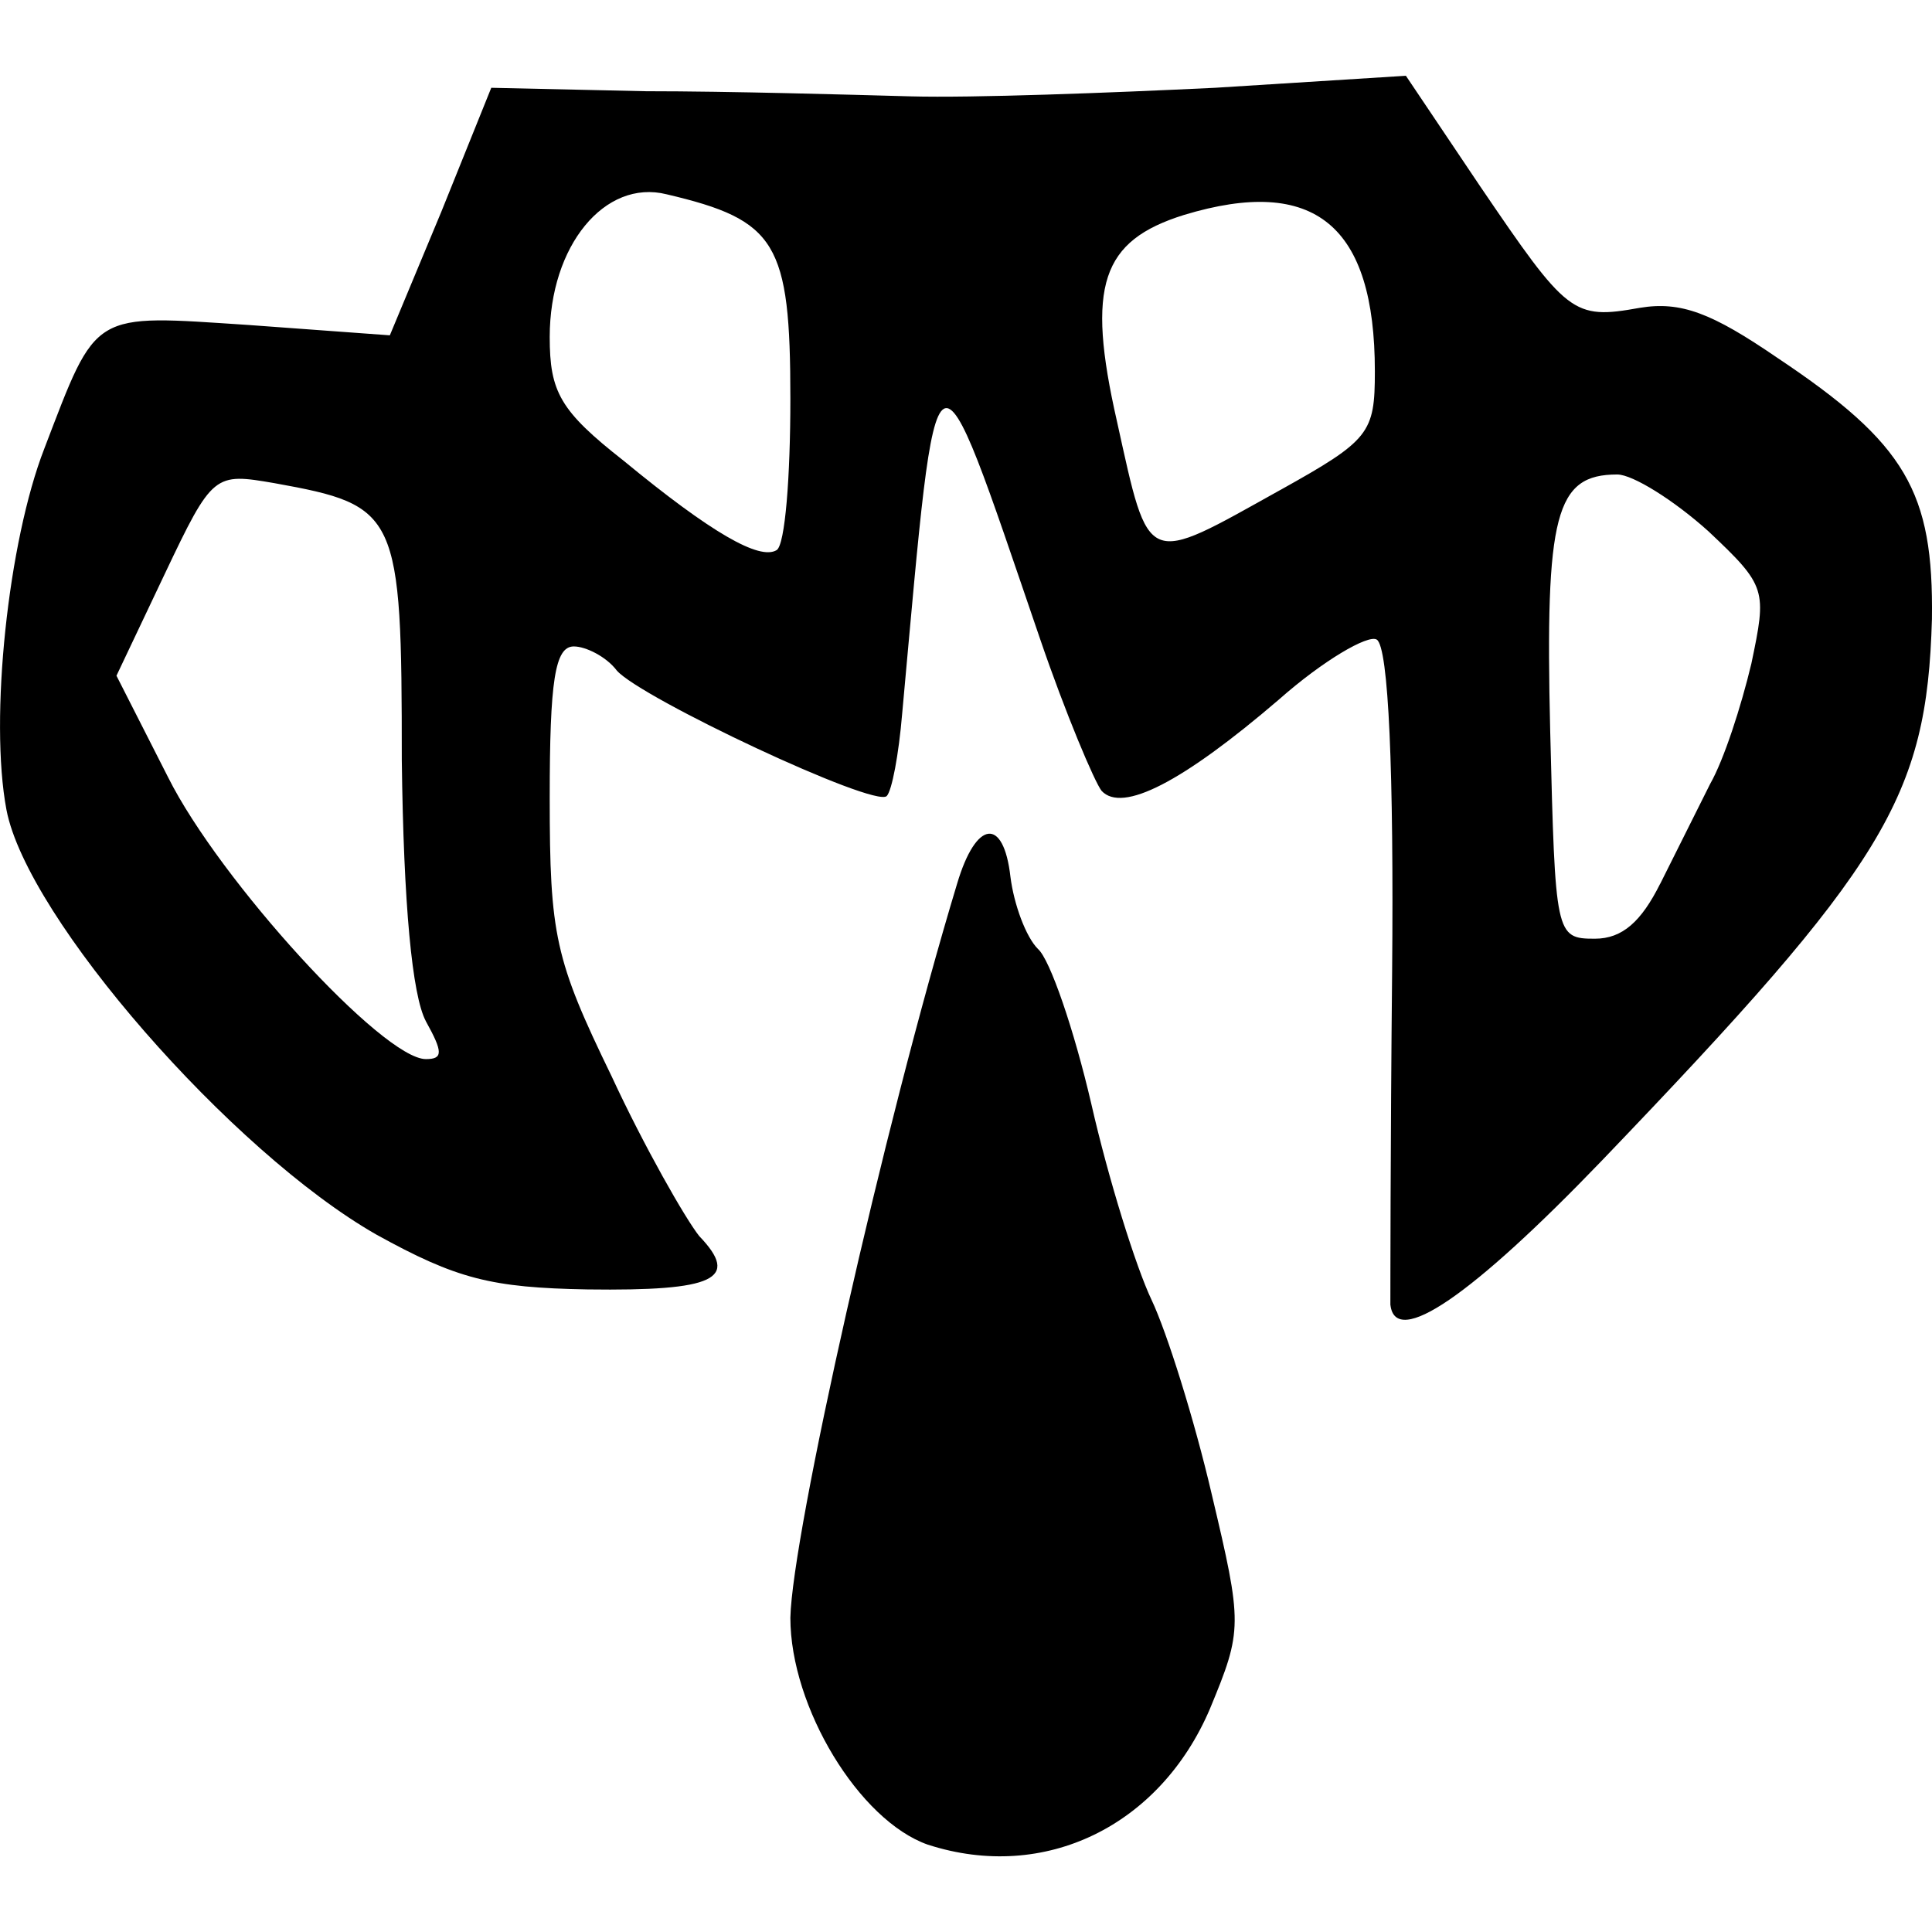 <svg xmlns="http://www.w3.org/2000/svg" width="32" height="32" viewBox="0 0 32 32"><title>Askurgan Trueblades</title><path d="M15.369 30.554c-1.139-.399-2.278-2.278-2.278-3.759.028-1.367 1.538-8.115 2.762-12.159.313-1.054.769-1.111.883-.114.057.456.256.997.456 1.196.199.171.598 1.338.883 2.563.285 1.253.74 2.705.997 3.246s.712 1.993.997 3.218c.513 2.164.513 2.25-.029 3.559-.826 1.936-2.734 2.876-4.67 2.25z"></path><path d="M23.029 21.613c0-.142 0-2.62.029-5.524.029-3.275-.057-5.382-.256-5.496-.142-.085-.883.342-1.623.997-1.595 1.367-2.591 1.879-2.933 1.509-.114-.142-.598-1.281-1.025-2.534-1.794-5.239-1.68-5.296-2.278 1.253-.057.683-.171 1.281-.256 1.367-.199.199-4.072-1.623-4.471-2.079-.171-.228-.513-.399-.712-.399-.313 0-.399.569-.399 2.506 0 2.278.085 2.677 1.025 4.613.541 1.168 1.224 2.363 1.452 2.648.683.712.256.911-1.851.883-1.595-.029-2.164-.171-3.502-.911-2.392-1.367-5.78-5.239-6.122-7.033-.285-1.509.028-4.442.626-5.98.883-2.306.769-2.221 3.389-2.05l2.335.171.854-2.05.826-2.05 2.563.057c1.395 0 3.36.057 4.385.085s3.275-.057 5.04-.142l3.161-.199 1.224 1.822c1.452 2.136 1.538 2.221 2.648 2.022.683-.114 1.196.085 2.278.826 2.136 1.424 2.591 2.221 2.563 4.328-.085 2.961-.769 4.072-5.467 8.97-2.164 2.25-3.417 3.104-3.502 2.392zM7.054 16.915c-.228-.427-.37-1.936-.399-4.328 0-4.1-.057-4.214-2.107-4.584-.997-.171-1.025-.171-1.822 1.509l-.797 1.68.854 1.68c.854 1.709 3.559 4.67 4.271 4.67.285 0 .285-.114 0-.626zm20.445-2.278.826-1.652c.228-.399.513-1.281.683-1.993.256-1.224.256-1.281-.712-2.193-.57-.513-1.253-.94-1.509-.94-1.025 0-1.196.655-1.111 4.243.085 3.389.085 3.446.74 3.446.456 0 .769-.285 1.082-.911zm-14.408-8.03c0-2.591-.228-2.961-2.05-3.389-1.025-.256-1.936.854-1.936 2.363 0 .911.171 1.224 1.224 2.05 1.452 1.196 2.25 1.652 2.534 1.481.142-.085.228-1.224.228-2.506zm8.115 1.509c1.481-.826 1.566-.94 1.566-1.965 0-2.42-.997-3.246-3.161-2.591-1.367.427-1.623 1.167-1.111 3.417.541 2.449.456 2.392 2.705 1.139z"></path></svg>
